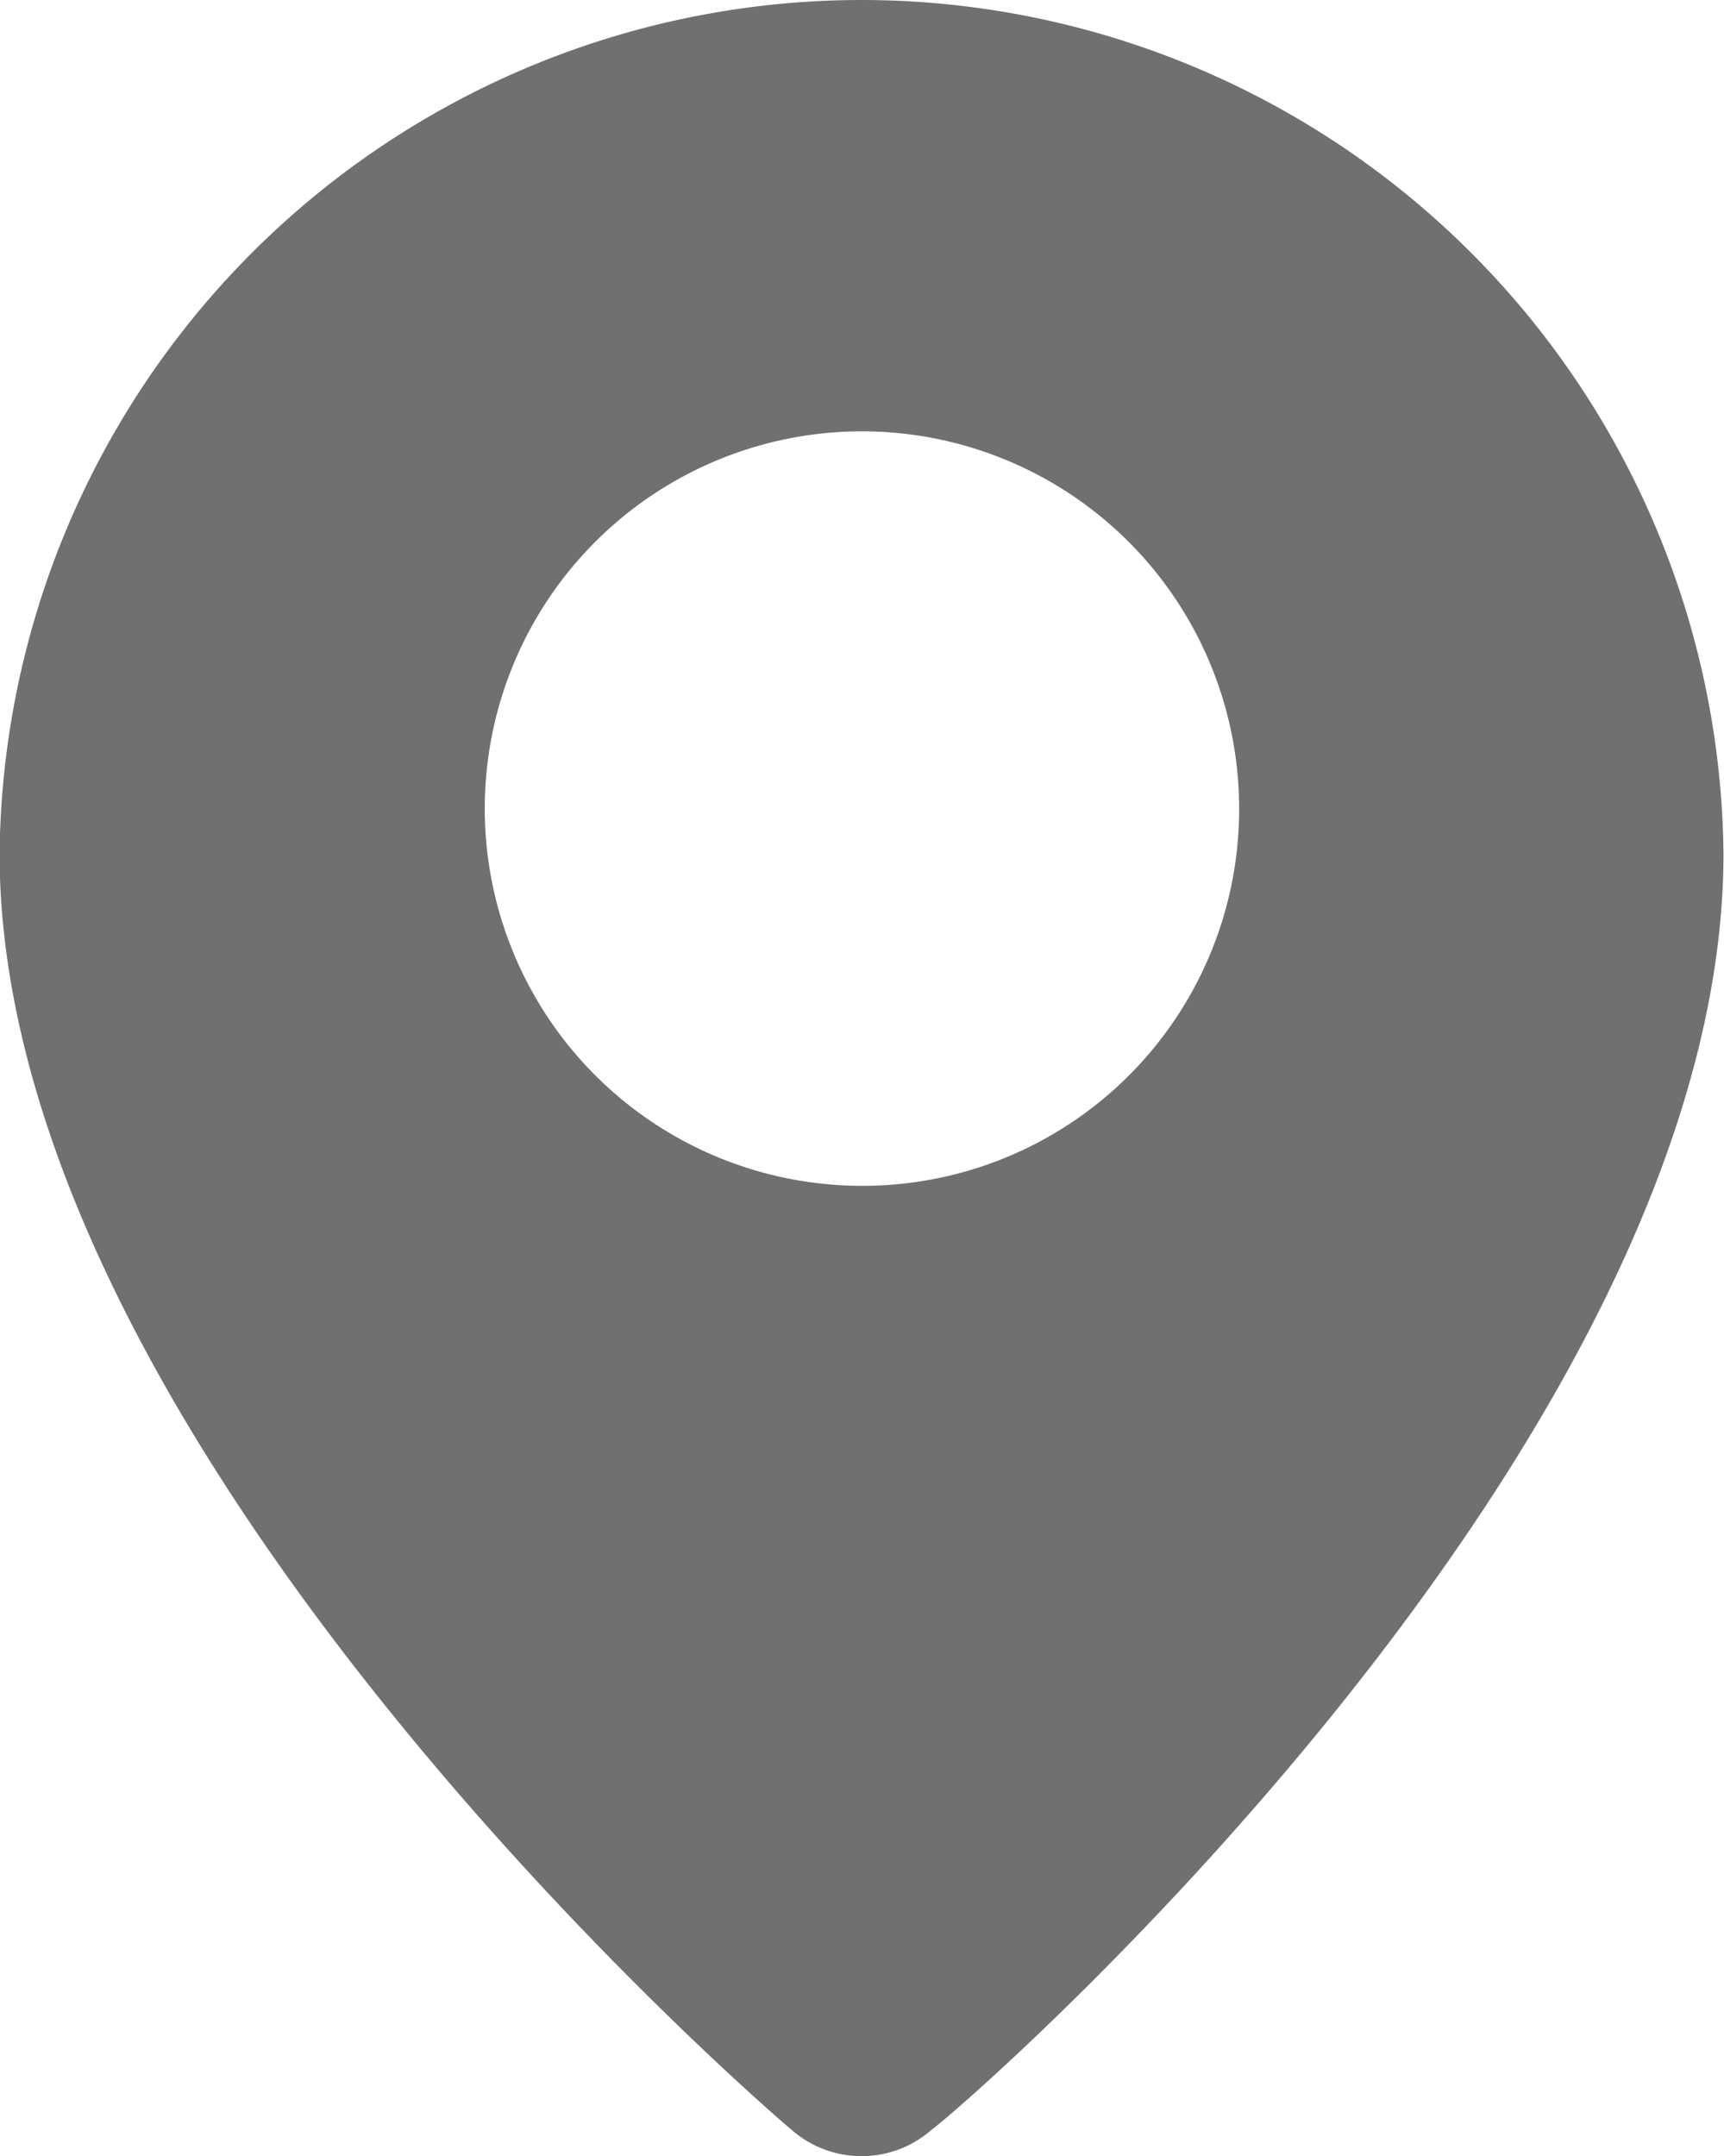 <svg xmlns="http://www.w3.org/2000/svg" width="16.793" height="21" viewBox="0 0 16.793 21">
  <path id="Path_85" data-name="Path 85" d="M105.649,1711.625a3.674,3.674,0,1,1,3.674-3.667,3.667,3.667,0,0,1-3.674,3.667m0-11.549a8.4,8.4,0,0,0-8.4,8.312c0,5.764,7.4,12.169,7.717,12.433a1.033,1.033,0,0,0,1.358,0c.37-.265,7.717-6.669,7.717-12.433a8.4,8.4,0,0,0-8.4-8.312" transform="translate(-97.253 -1700.076)" fill="#707070"/>
</svg>
